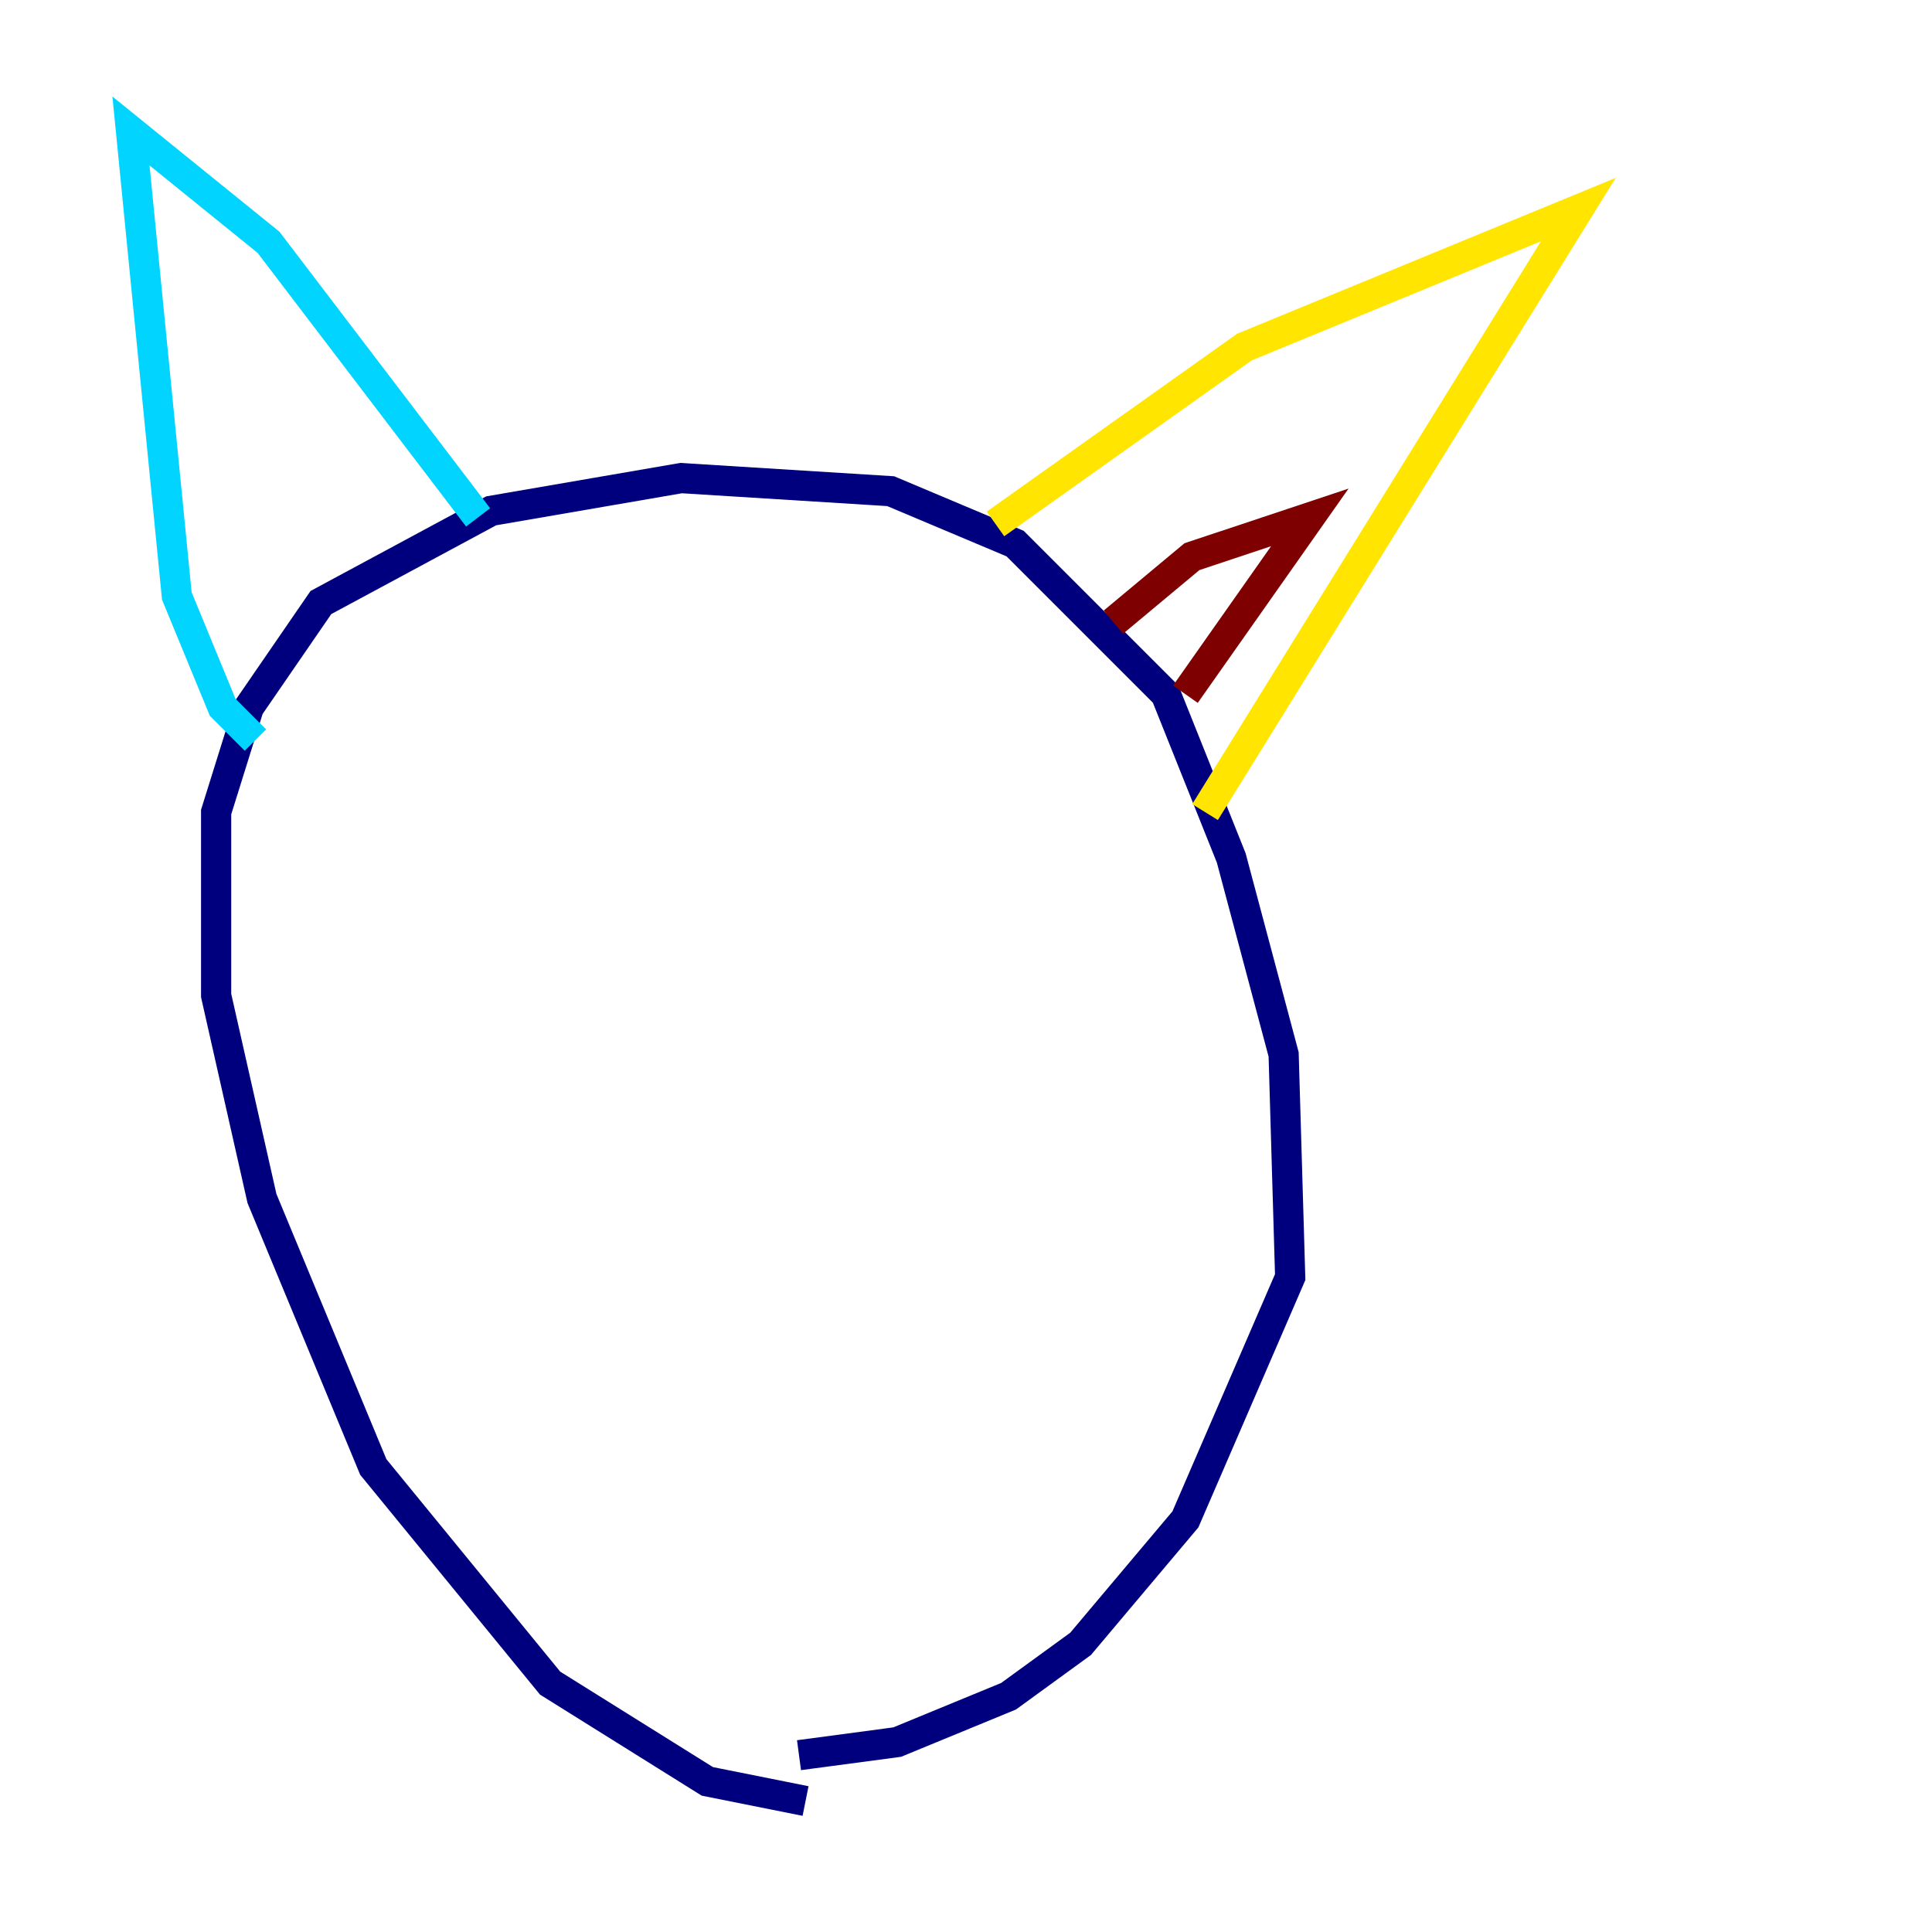 <?xml version="1.0" encoding="utf-8" ?>
<svg baseProfile="tiny" height="128" version="1.2" viewBox="0,0,128,128" width="128" xmlns="http://www.w3.org/2000/svg" xmlns:ev="http://www.w3.org/2001/xml-events" xmlns:xlink="http://www.w3.org/1999/xlink"><defs /><polyline fill="none" points="53.37,119.322 46.861,118.02 36.447,111.512 24.732,97.193 17.356,79.403 14.319,65.953 14.319,53.803 16.488,46.861 21.261,39.919 32.542,33.844 45.125,31.675 59.01,32.542 67.254,36.014 77.234,45.993 81.573,56.841 85.044,69.858 85.478,84.61 78.536,100.664 71.593,108.909 66.82,112.38 59.444,115.417 52.936,116.285" stroke="#00007f" stroke-width="2" /><polyline fill="none" points="16.922,49.031 14.752,46.861 11.715,39.485 8.678,8.678 17.79,16.054 31.675,34.278" stroke="#00d4ff" stroke-width="2" /><polyline fill="none" points="65.953,34.712 82.441,22.997 104.57,13.885 79.837,53.803" stroke="#ffe500" stroke-width="2" /><polyline fill="none" points="73.763,41.22 78.969,36.881 86.78,34.278 78.536,45.993" stroke="#7f0000" stroke-width="2" /></svg>